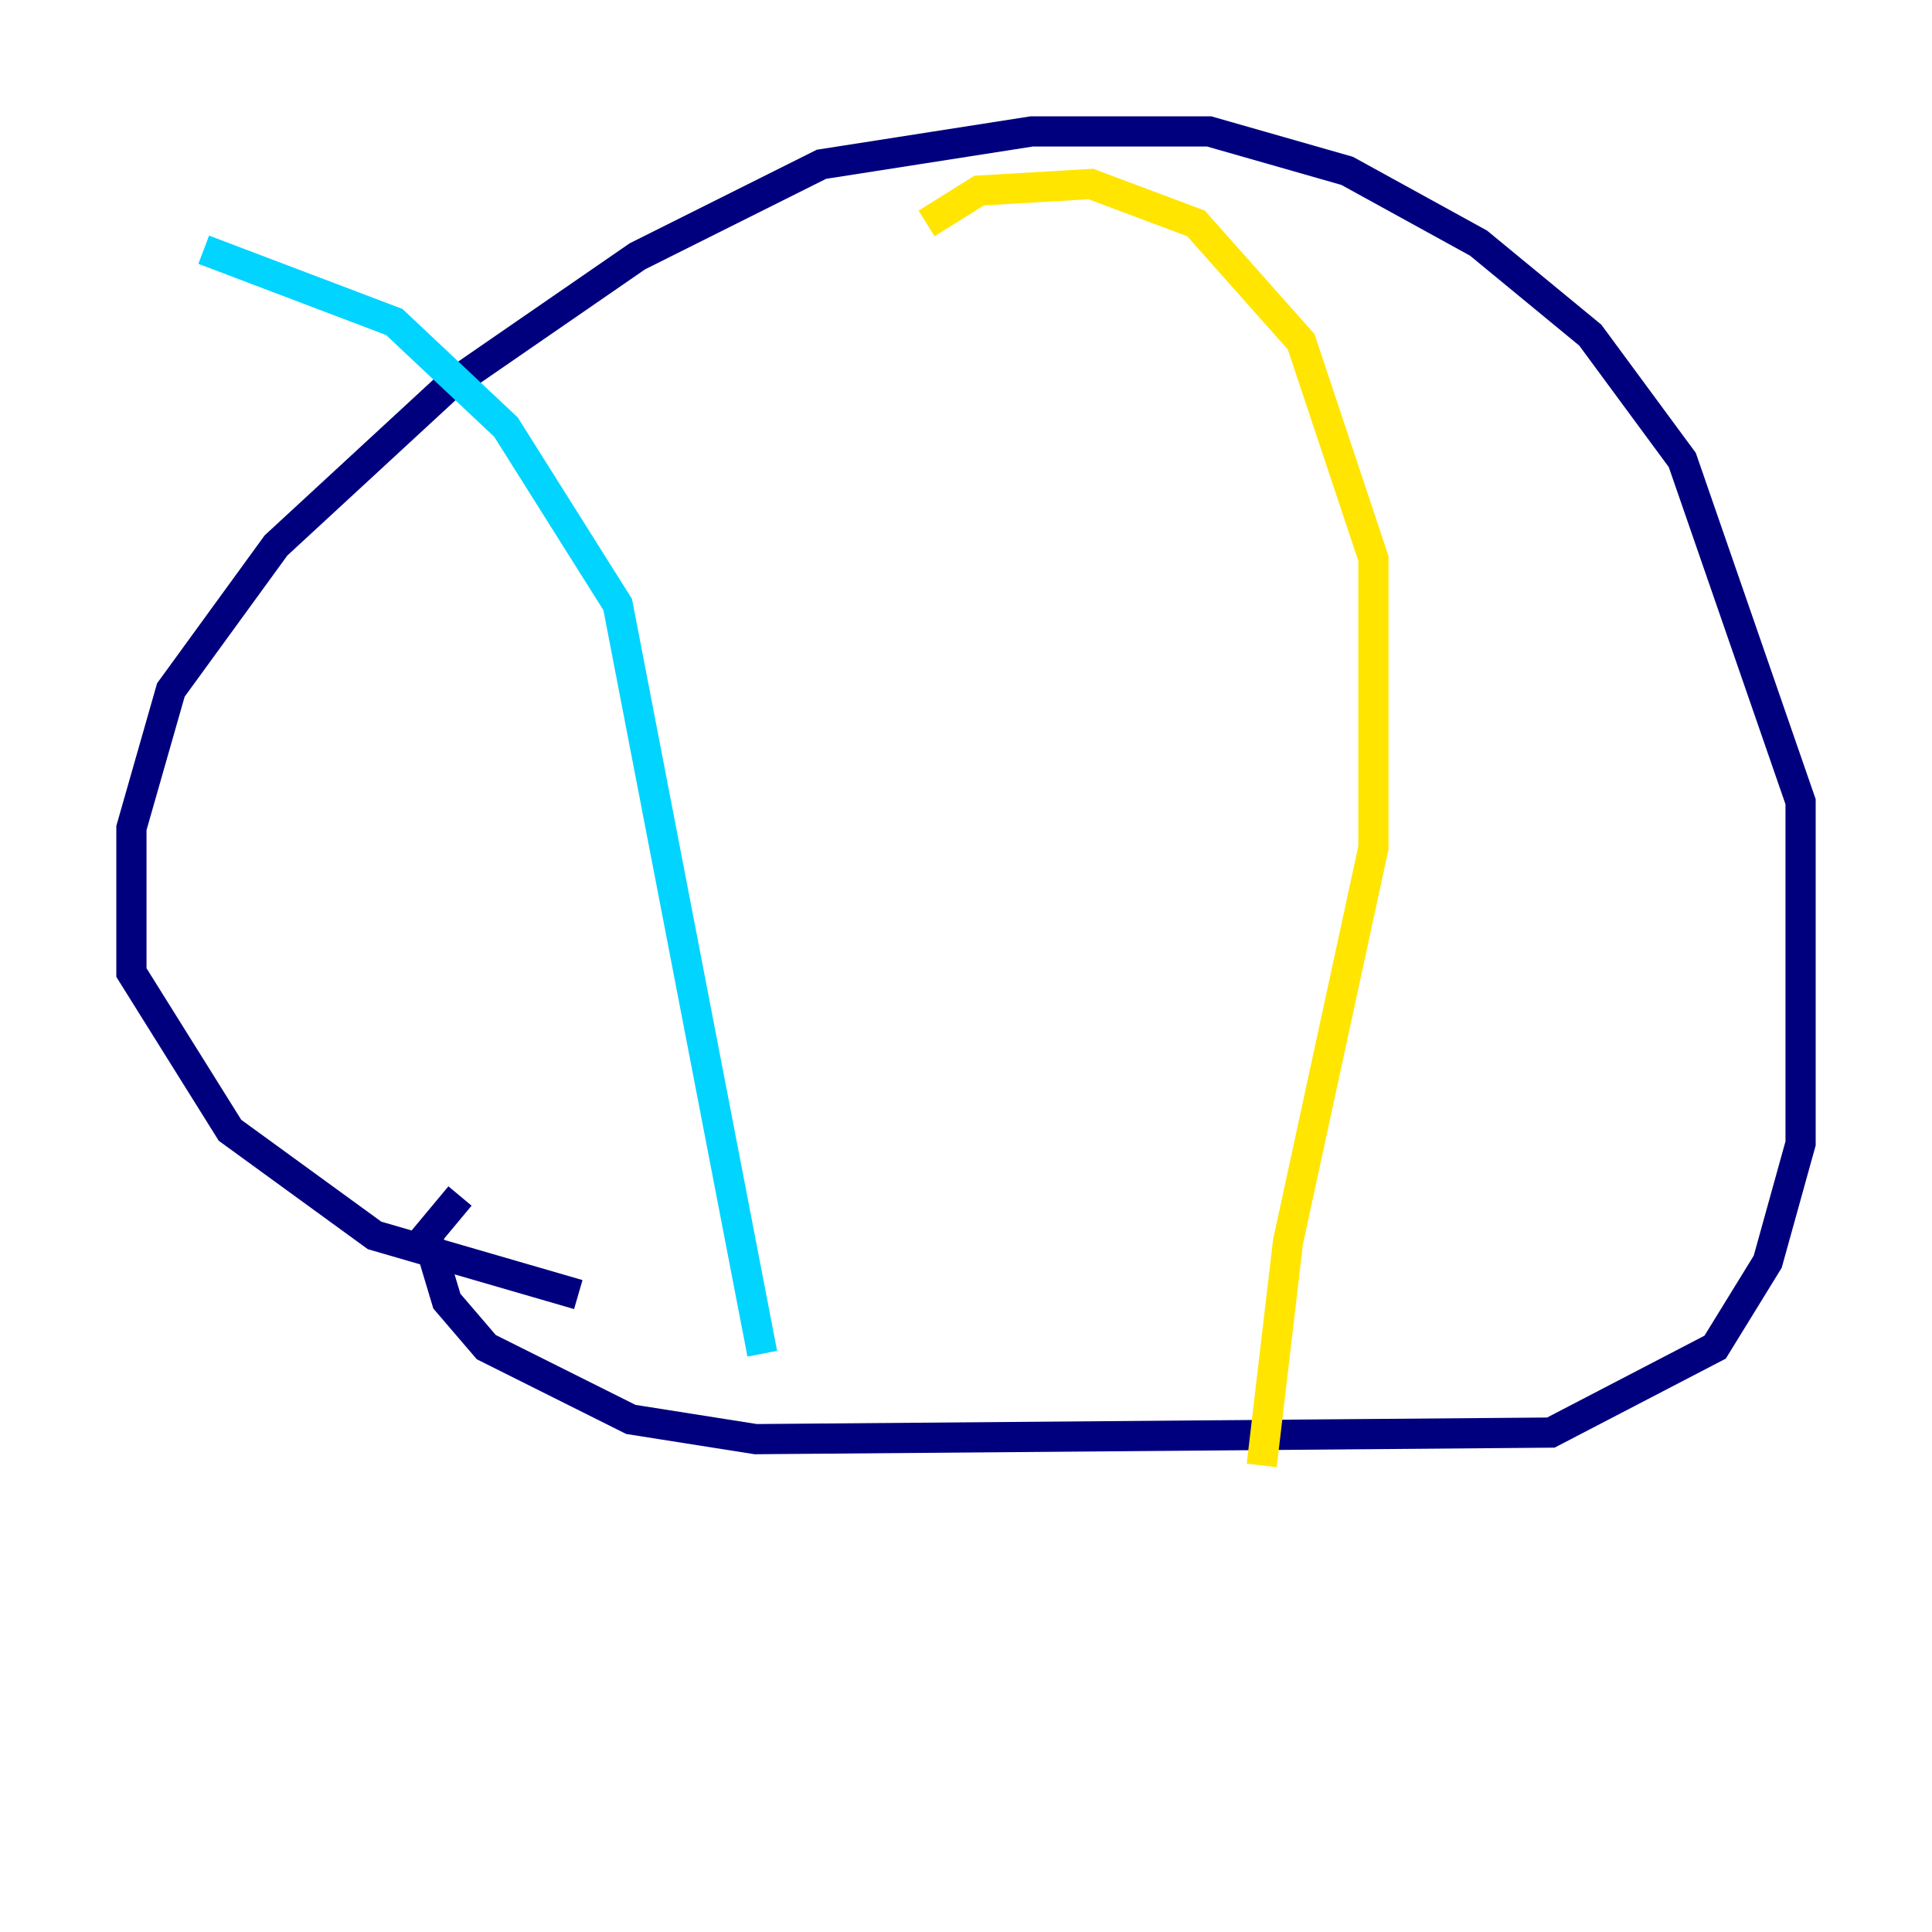 <?xml version="1.0" encoding="utf-8" ?>
<svg baseProfile="tiny" height="128" version="1.2" viewBox="0,0,128,128" width="128" xmlns="http://www.w3.org/2000/svg" xmlns:ev="http://www.w3.org/2001/xml-events" xmlns:xlink="http://www.w3.org/1999/xlink"><defs /><polyline fill="none" points="30.476,79.238 28.299,81.85 29.605,86.204 32.218,89.252 41.796,94.041 50.068,95.347 102.748,94.912 113.633,89.252 117.116,83.592 119.293,75.755 119.293,53.116 111.456,30.476 105.361,22.204 97.959,16.109 89.252,11.32 80.109,8.707 68.354,8.707 54.422,10.884 42.231,16.98 29.605,25.687 18.286,36.136 11.32,45.714 8.707,54.857 8.707,64.435 15.238,74.884 24.816,81.85 38.313,85.769" stroke="#00007f" stroke-width="2" /><polyline fill="none" points="50.503,89.687 40.925,40.054 33.524,28.299 26.122,21.333 13.497,16.544" stroke="#00d4ff" stroke-width="2" /><polyline fill="none" points="83.592,97.088 85.333,82.286 90.993,56.163 90.993,37.007 86.204,22.64 79.238,14.803 72.272,12.191 64.871,12.626 61.388,14.803" stroke="#ffe500" stroke-width="2" /><polyline fill="none" points="19.157,52.245 19.157,52.245" stroke="#7f0000" stroke-width="2" /></svg>